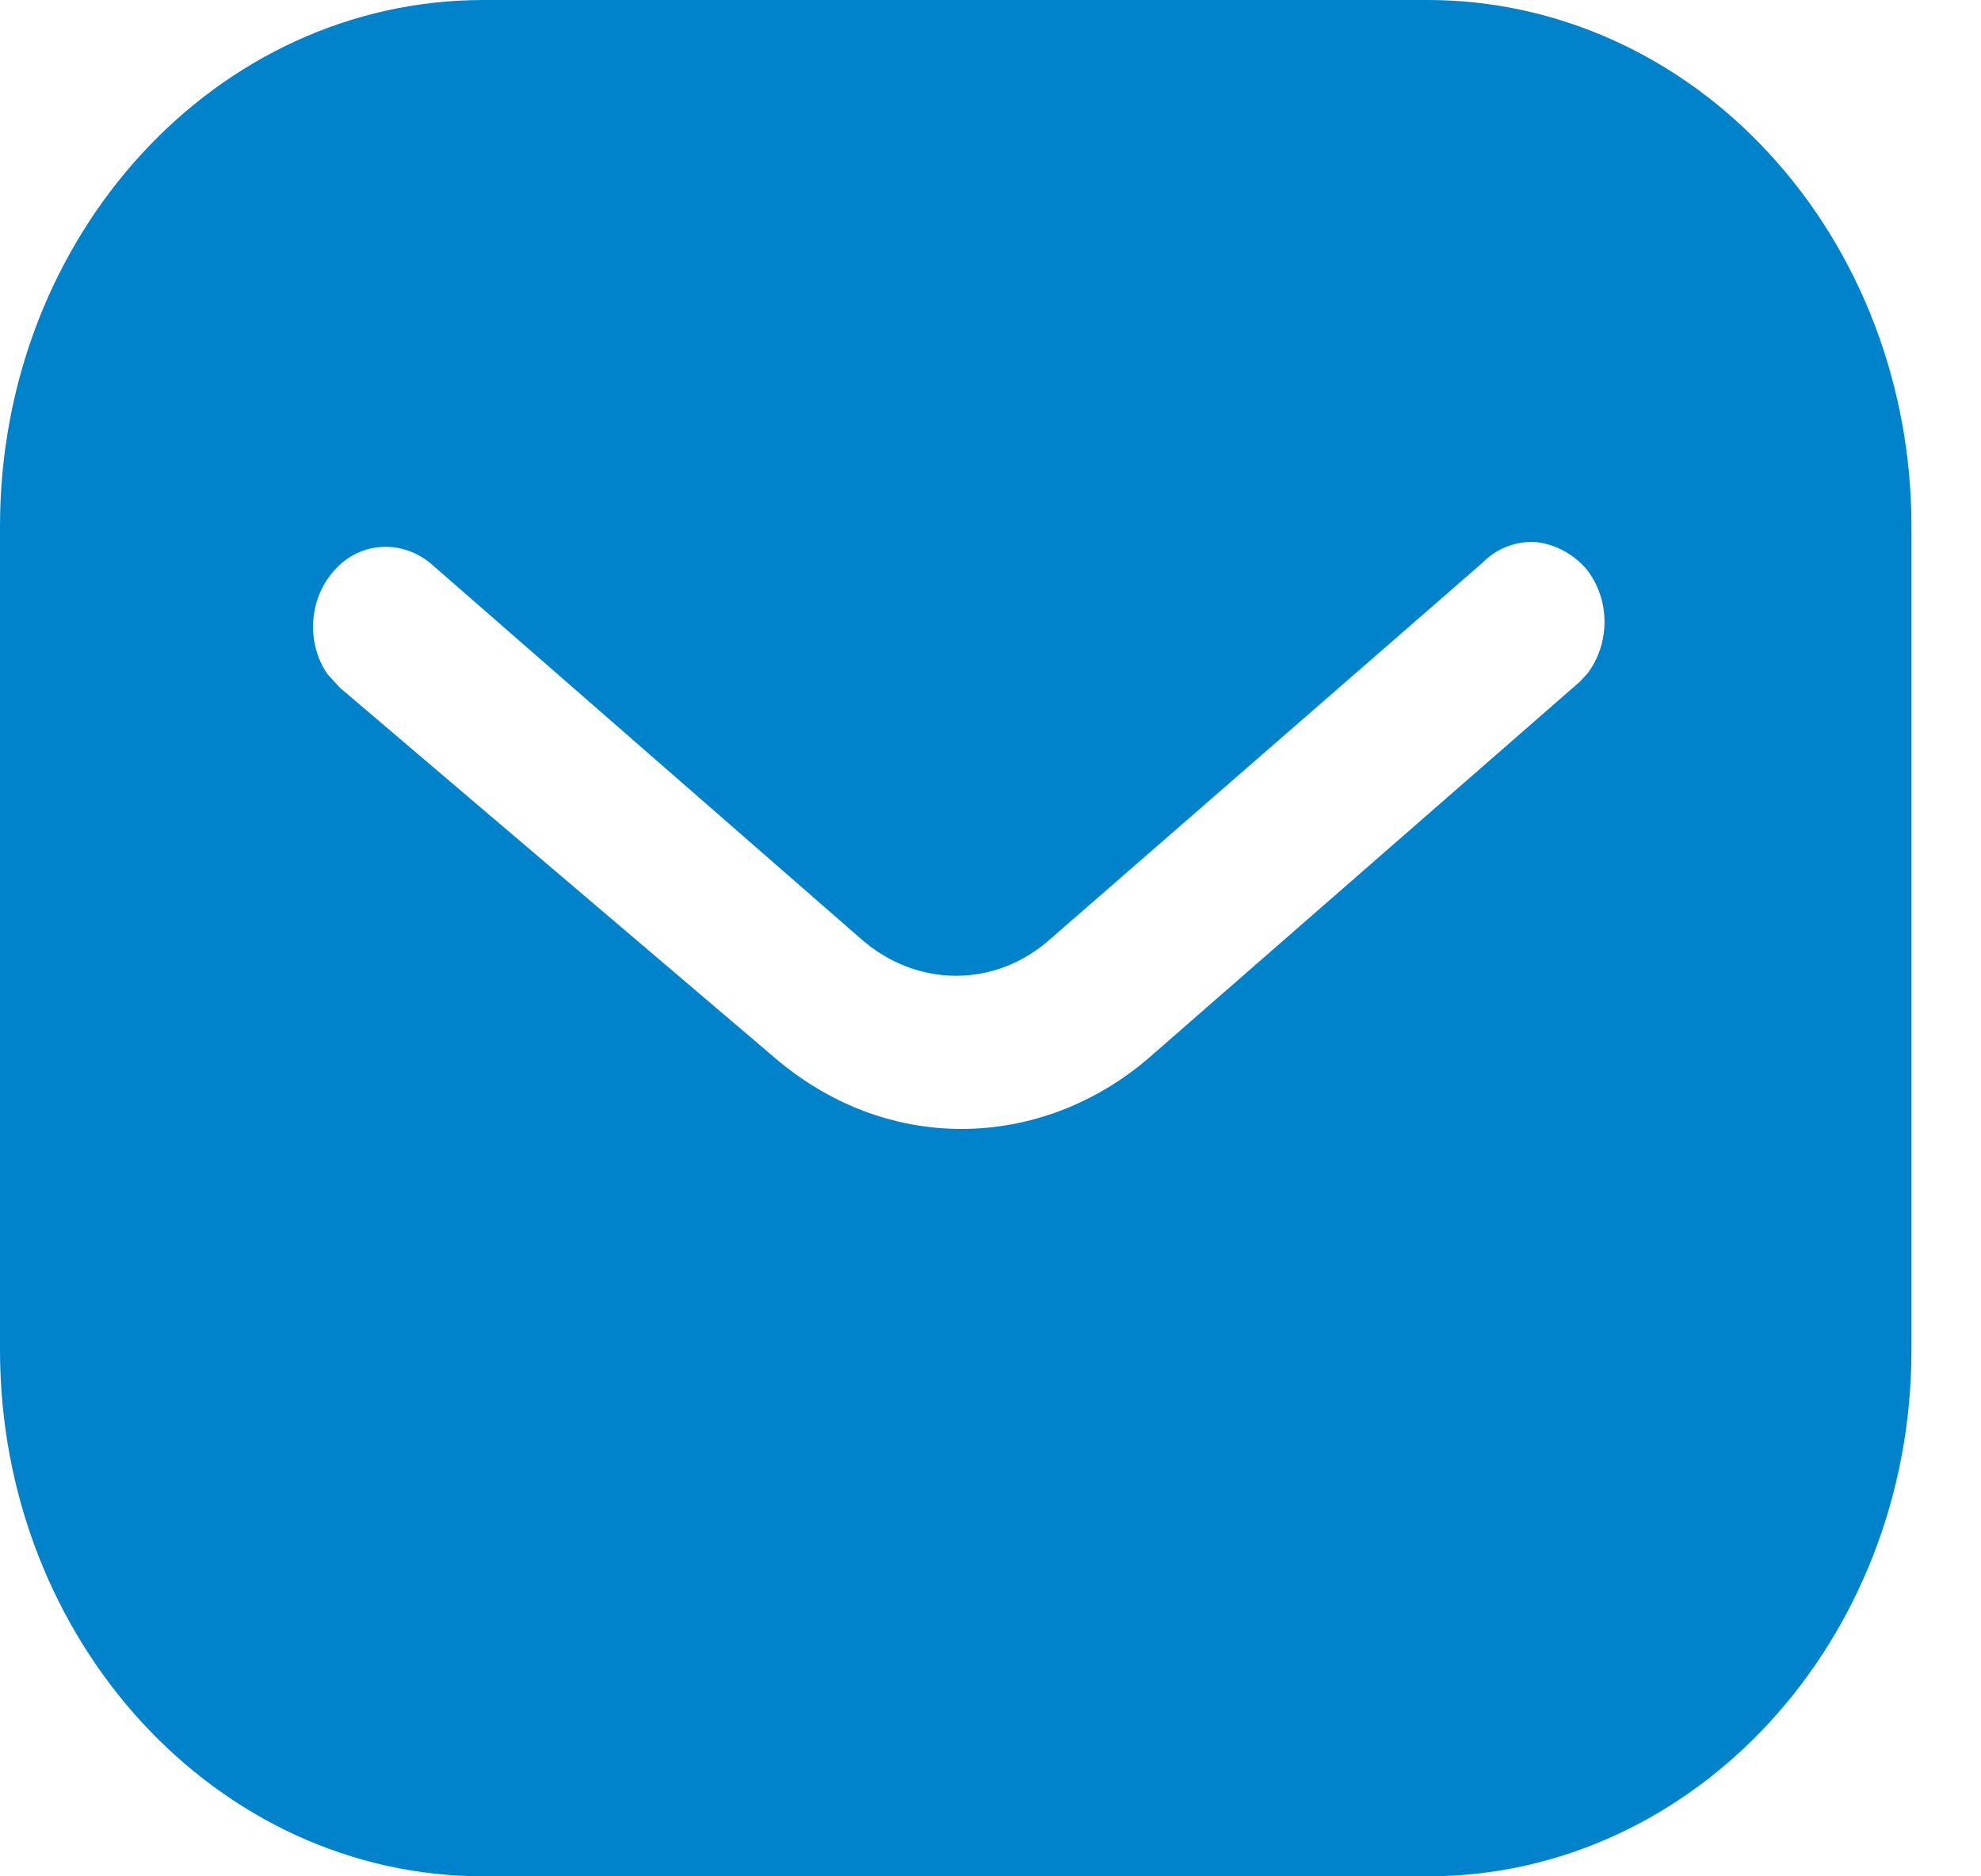 <svg width="19" height="18" viewBox="0 0 19 18" fill="none" xmlns="http://www.w3.org/2000/svg">
<path fill-rule="evenodd" clip-rule="evenodd" d="M13.694 0C14.923 0 16.106 0.53 16.976 1.481C17.847 2.43 18.333 3.71 18.333 5.05V12.95C18.333 15.74 16.253 18 13.694 18H4.638C2.08 18 0 15.74 0 12.95V5.05C0 2.26 2.071 0 4.638 0H13.694ZM15.152 6.54L15.226 6.46C15.445 6.17 15.445 5.75 15.216 5.46C15.088 5.311 14.913 5.22 14.731 5.2C14.538 5.189 14.355 5.26 14.217 5.4L10.083 9C9.552 9.481 8.79 9.481 8.25 9L4.125 5.4C3.84 5.17 3.446 5.2 3.208 5.47C2.961 5.74 2.933 6.17 3.143 6.47L3.263 6.6L7.434 10.15C7.948 10.59 8.57 10.83 9.222 10.83C9.872 10.83 10.505 10.59 11.017 10.15L15.152 6.54Z" fill="#0083CA"/>
</svg>
